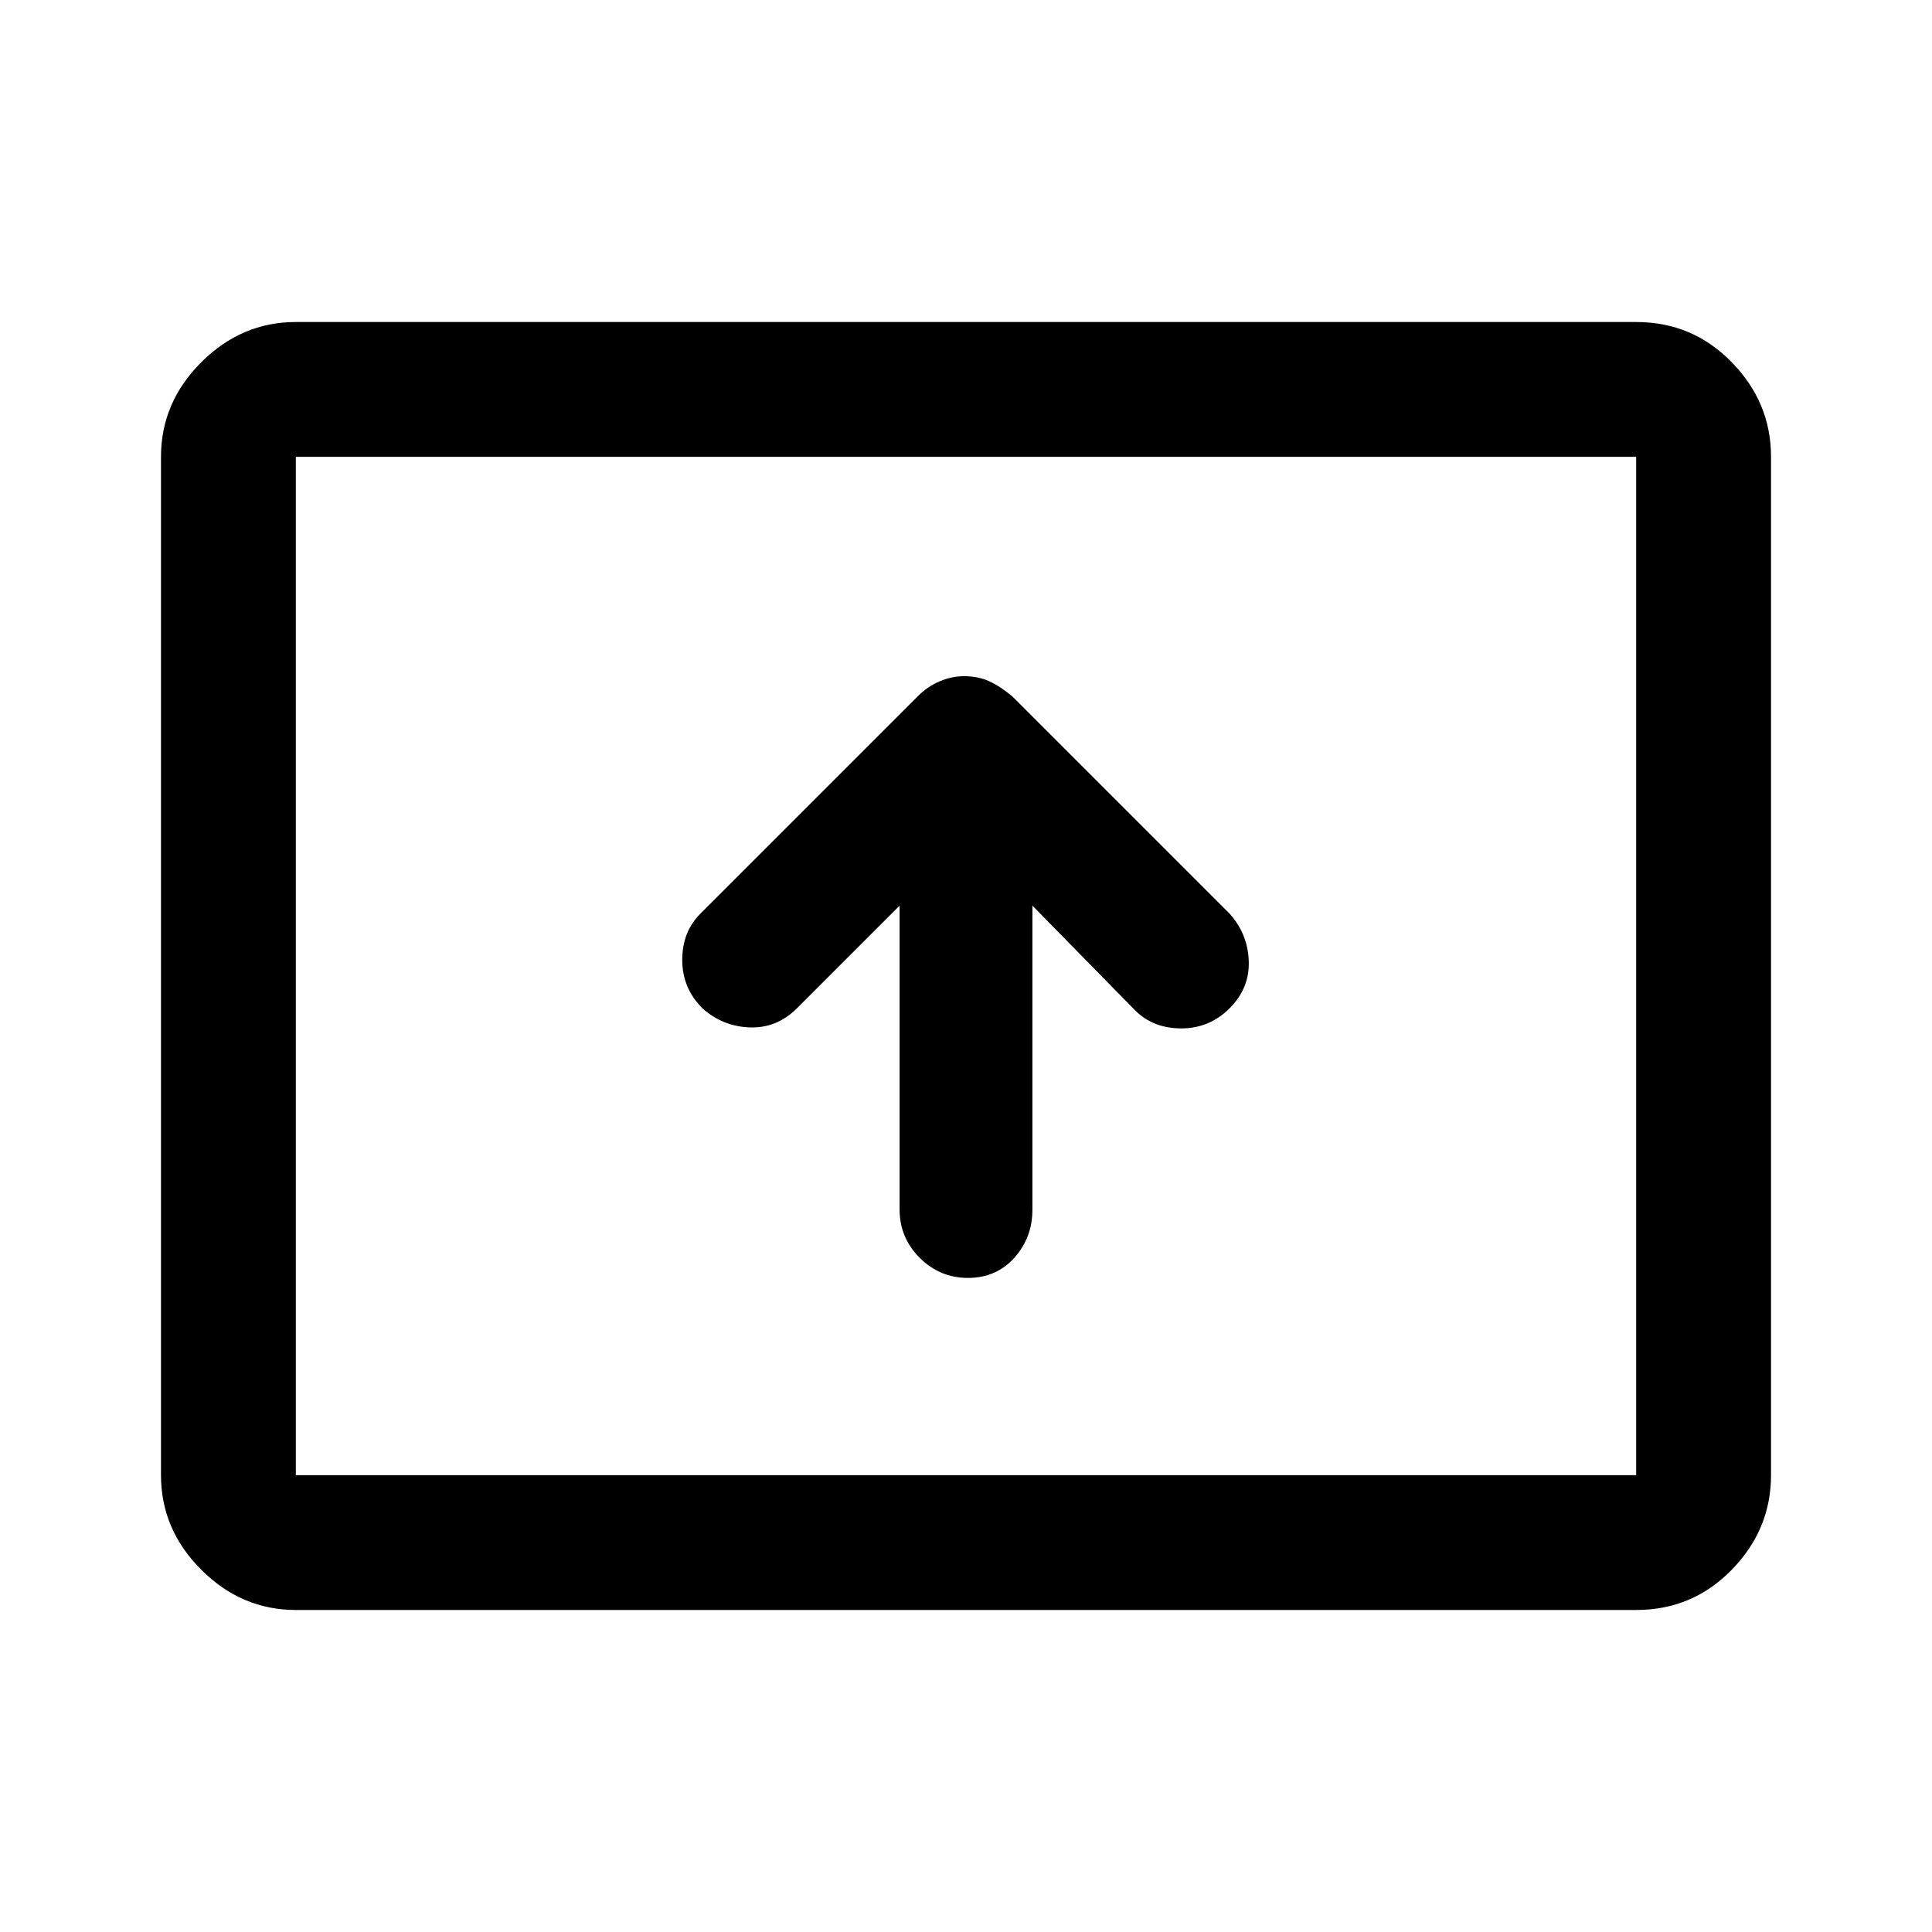 <svg xmlns="http://www.w3.org/2000/svg" height="40" width="40"><path d="M20.042 26.458q.583 0 .958-.416.375-.417.375-1V18.75l2.125 2.167q.375.375.958.375.584 0 1-.417.417-.417.396-.979-.021-.563-.396-.979l-4.5-4.5q-.25-.209-.479-.313Q20.25 14 19.958 14q-.25 0-.5.104t-.458.313l-4.5 4.5q-.375.375-.375.958t.417 1q.416.375.979.396.562.021.979-.396l2.125-2.125v6.292q0 .583.417 1 .416.416 1 .416ZM6.125 33.333q-1.125 0-1.958-.833-.834-.833-.834-1.958V9.458q0-1.125.834-1.958.833-.833 1.958-.833h27.75q1.167 0 1.979.833.813.833.813 1.958v21.084q0 1.125-.813 1.958-.812.833-1.979.833Zm0-2.791V9.458v21.084Zm0 0h27.75V9.458H6.125v21.084Z"/></svg>